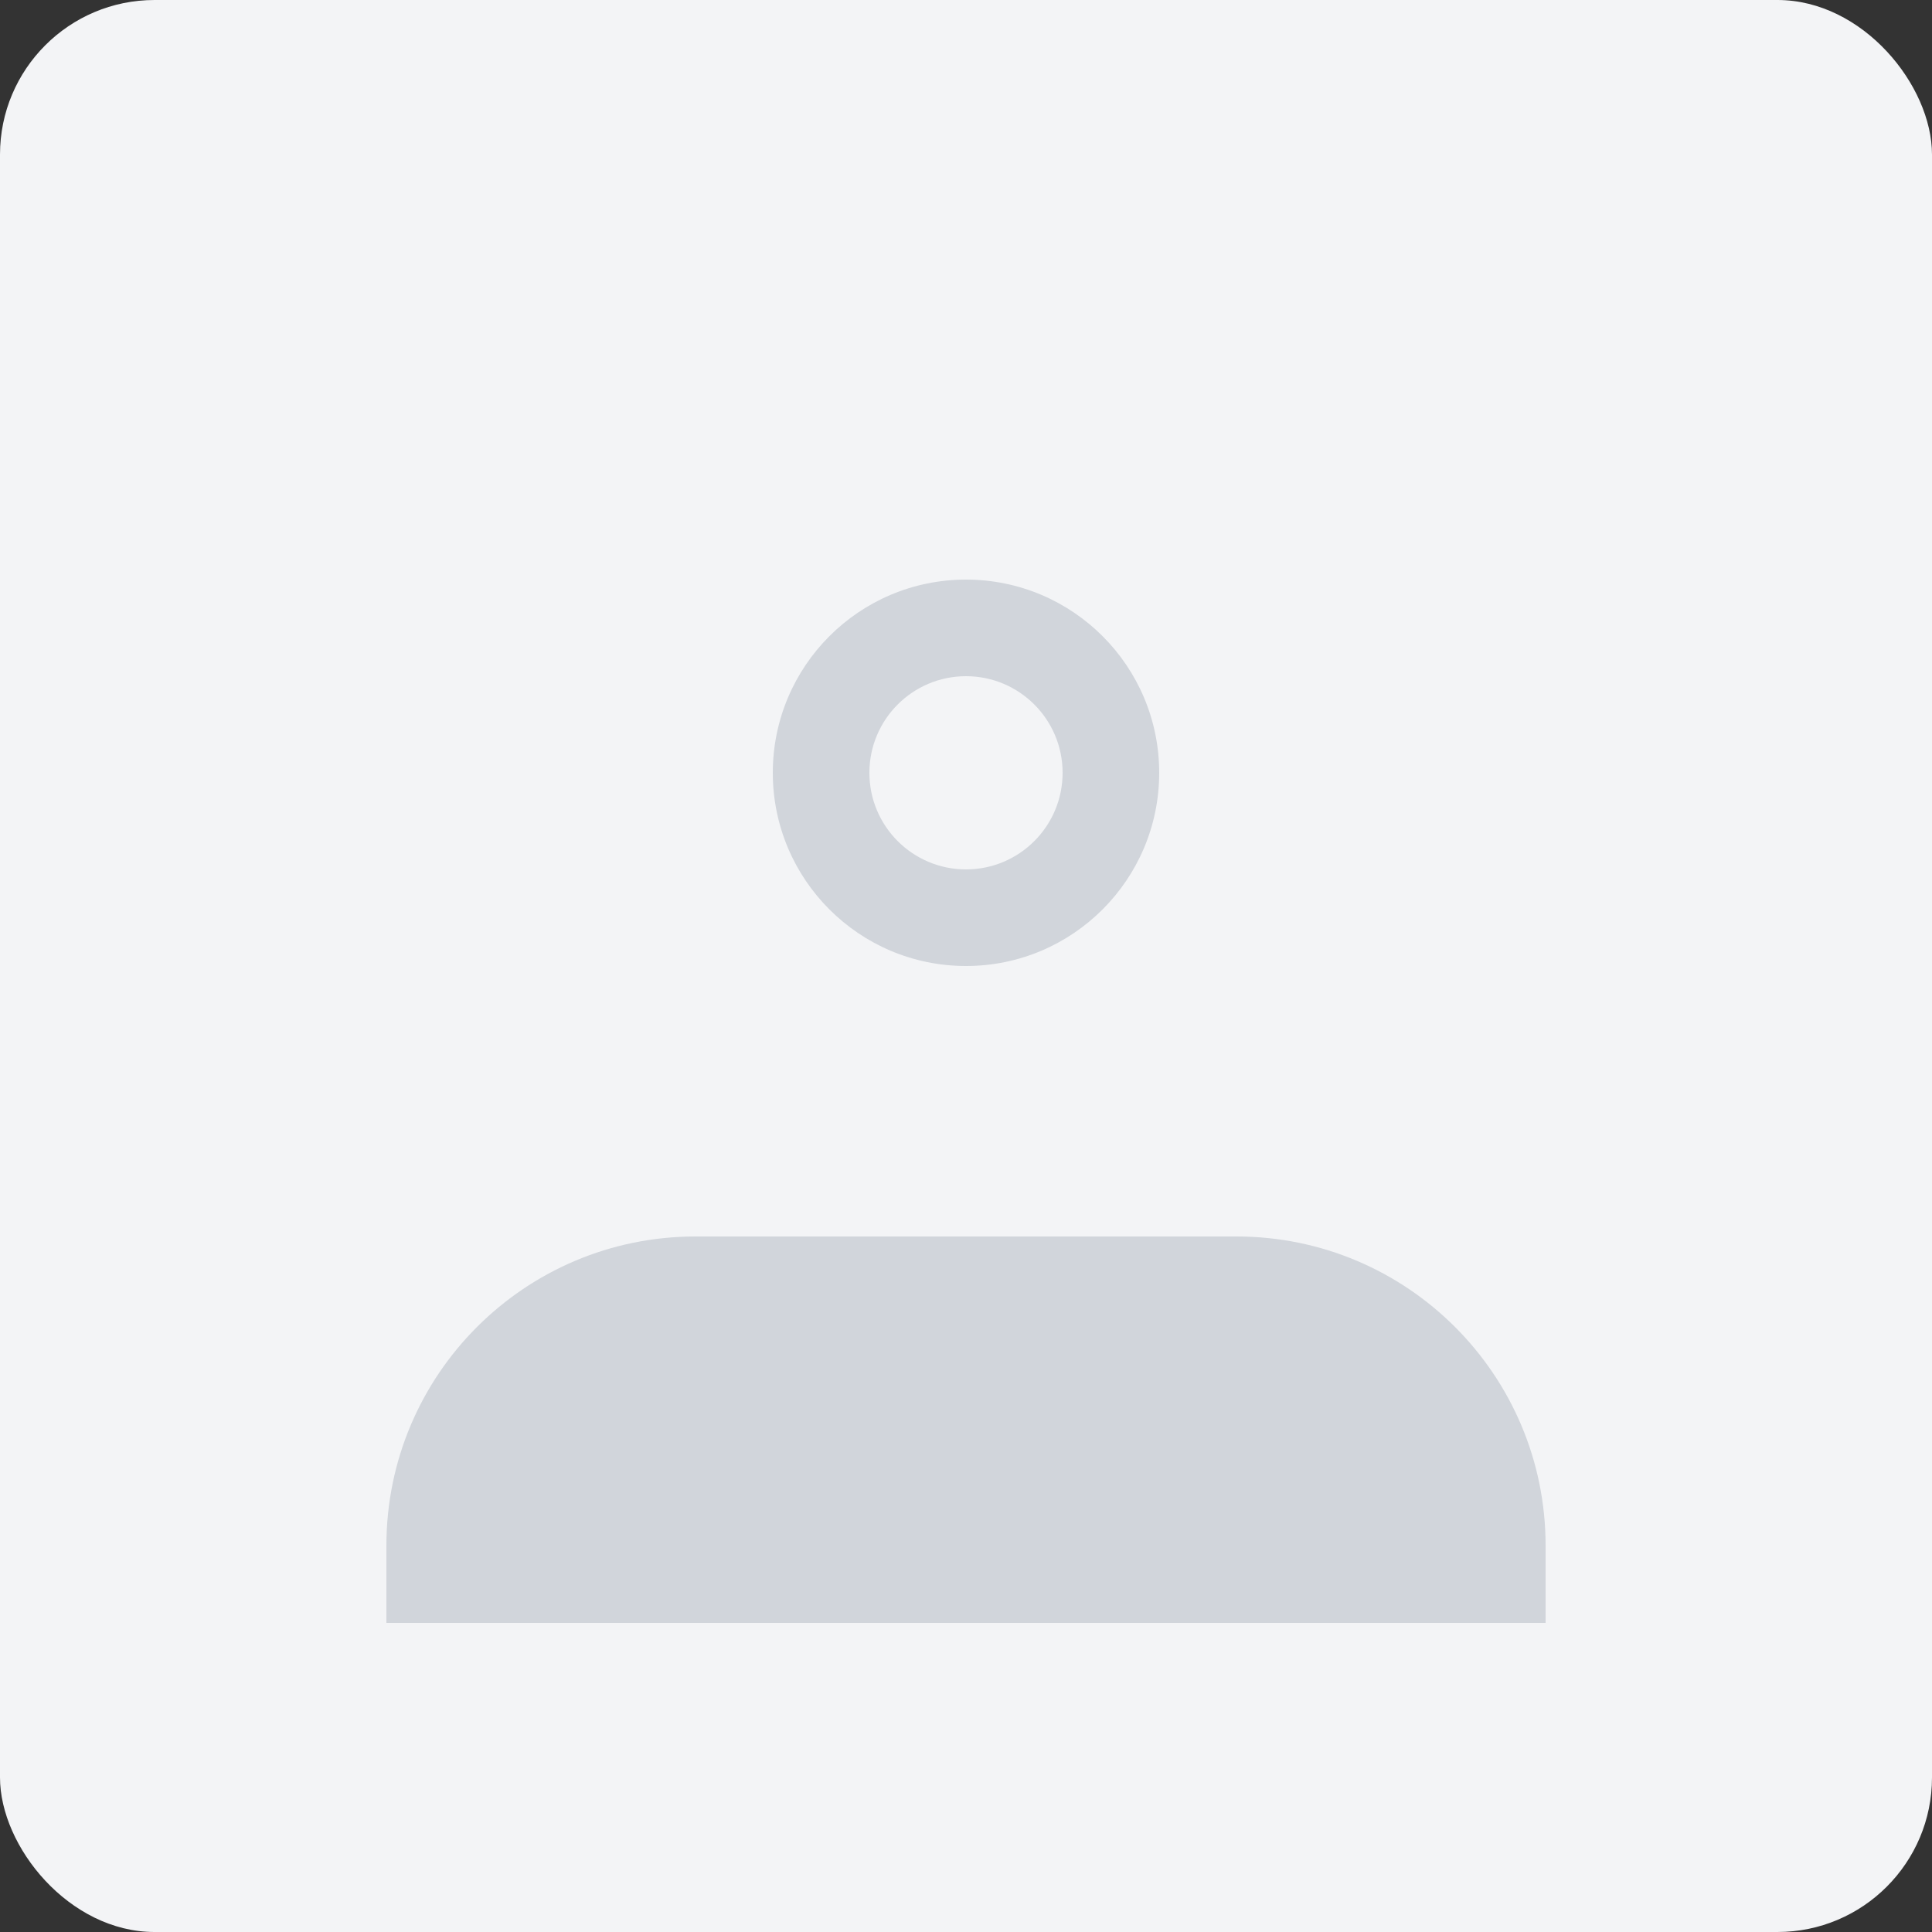 <svg width="200" height="200" viewBox="0 0 200 200" fill="none" xmlns="http://www.w3.org/2000/svg">
  <rect x="0" y="0" width="200" height="200" fill="#333333" stroke="none"/>
  <rect width="200" height="200" rx="16" fill="#F3F4F6"/>
  <path d="M100 60C88.954 60 80 68.954 80 80C80 91.046 88.954 100 100 100C111.046 100 120 91.046 120 80C120 68.954 111.046 60 100 60ZM100 90C94.477 90 90 85.523 90 80C90 74.477 94.477 70 100 70C105.523 70 110 74.477 110 80C110 85.523 105.523 90 100 90Z" fill="#D1D5DB"/>
  <path d="M40 160C40 142.327 54.327 128 72 128H128C145.673 128 160 142.327 160 160V168H40V160Z" fill="#D1D5DB"/>
</svg> 